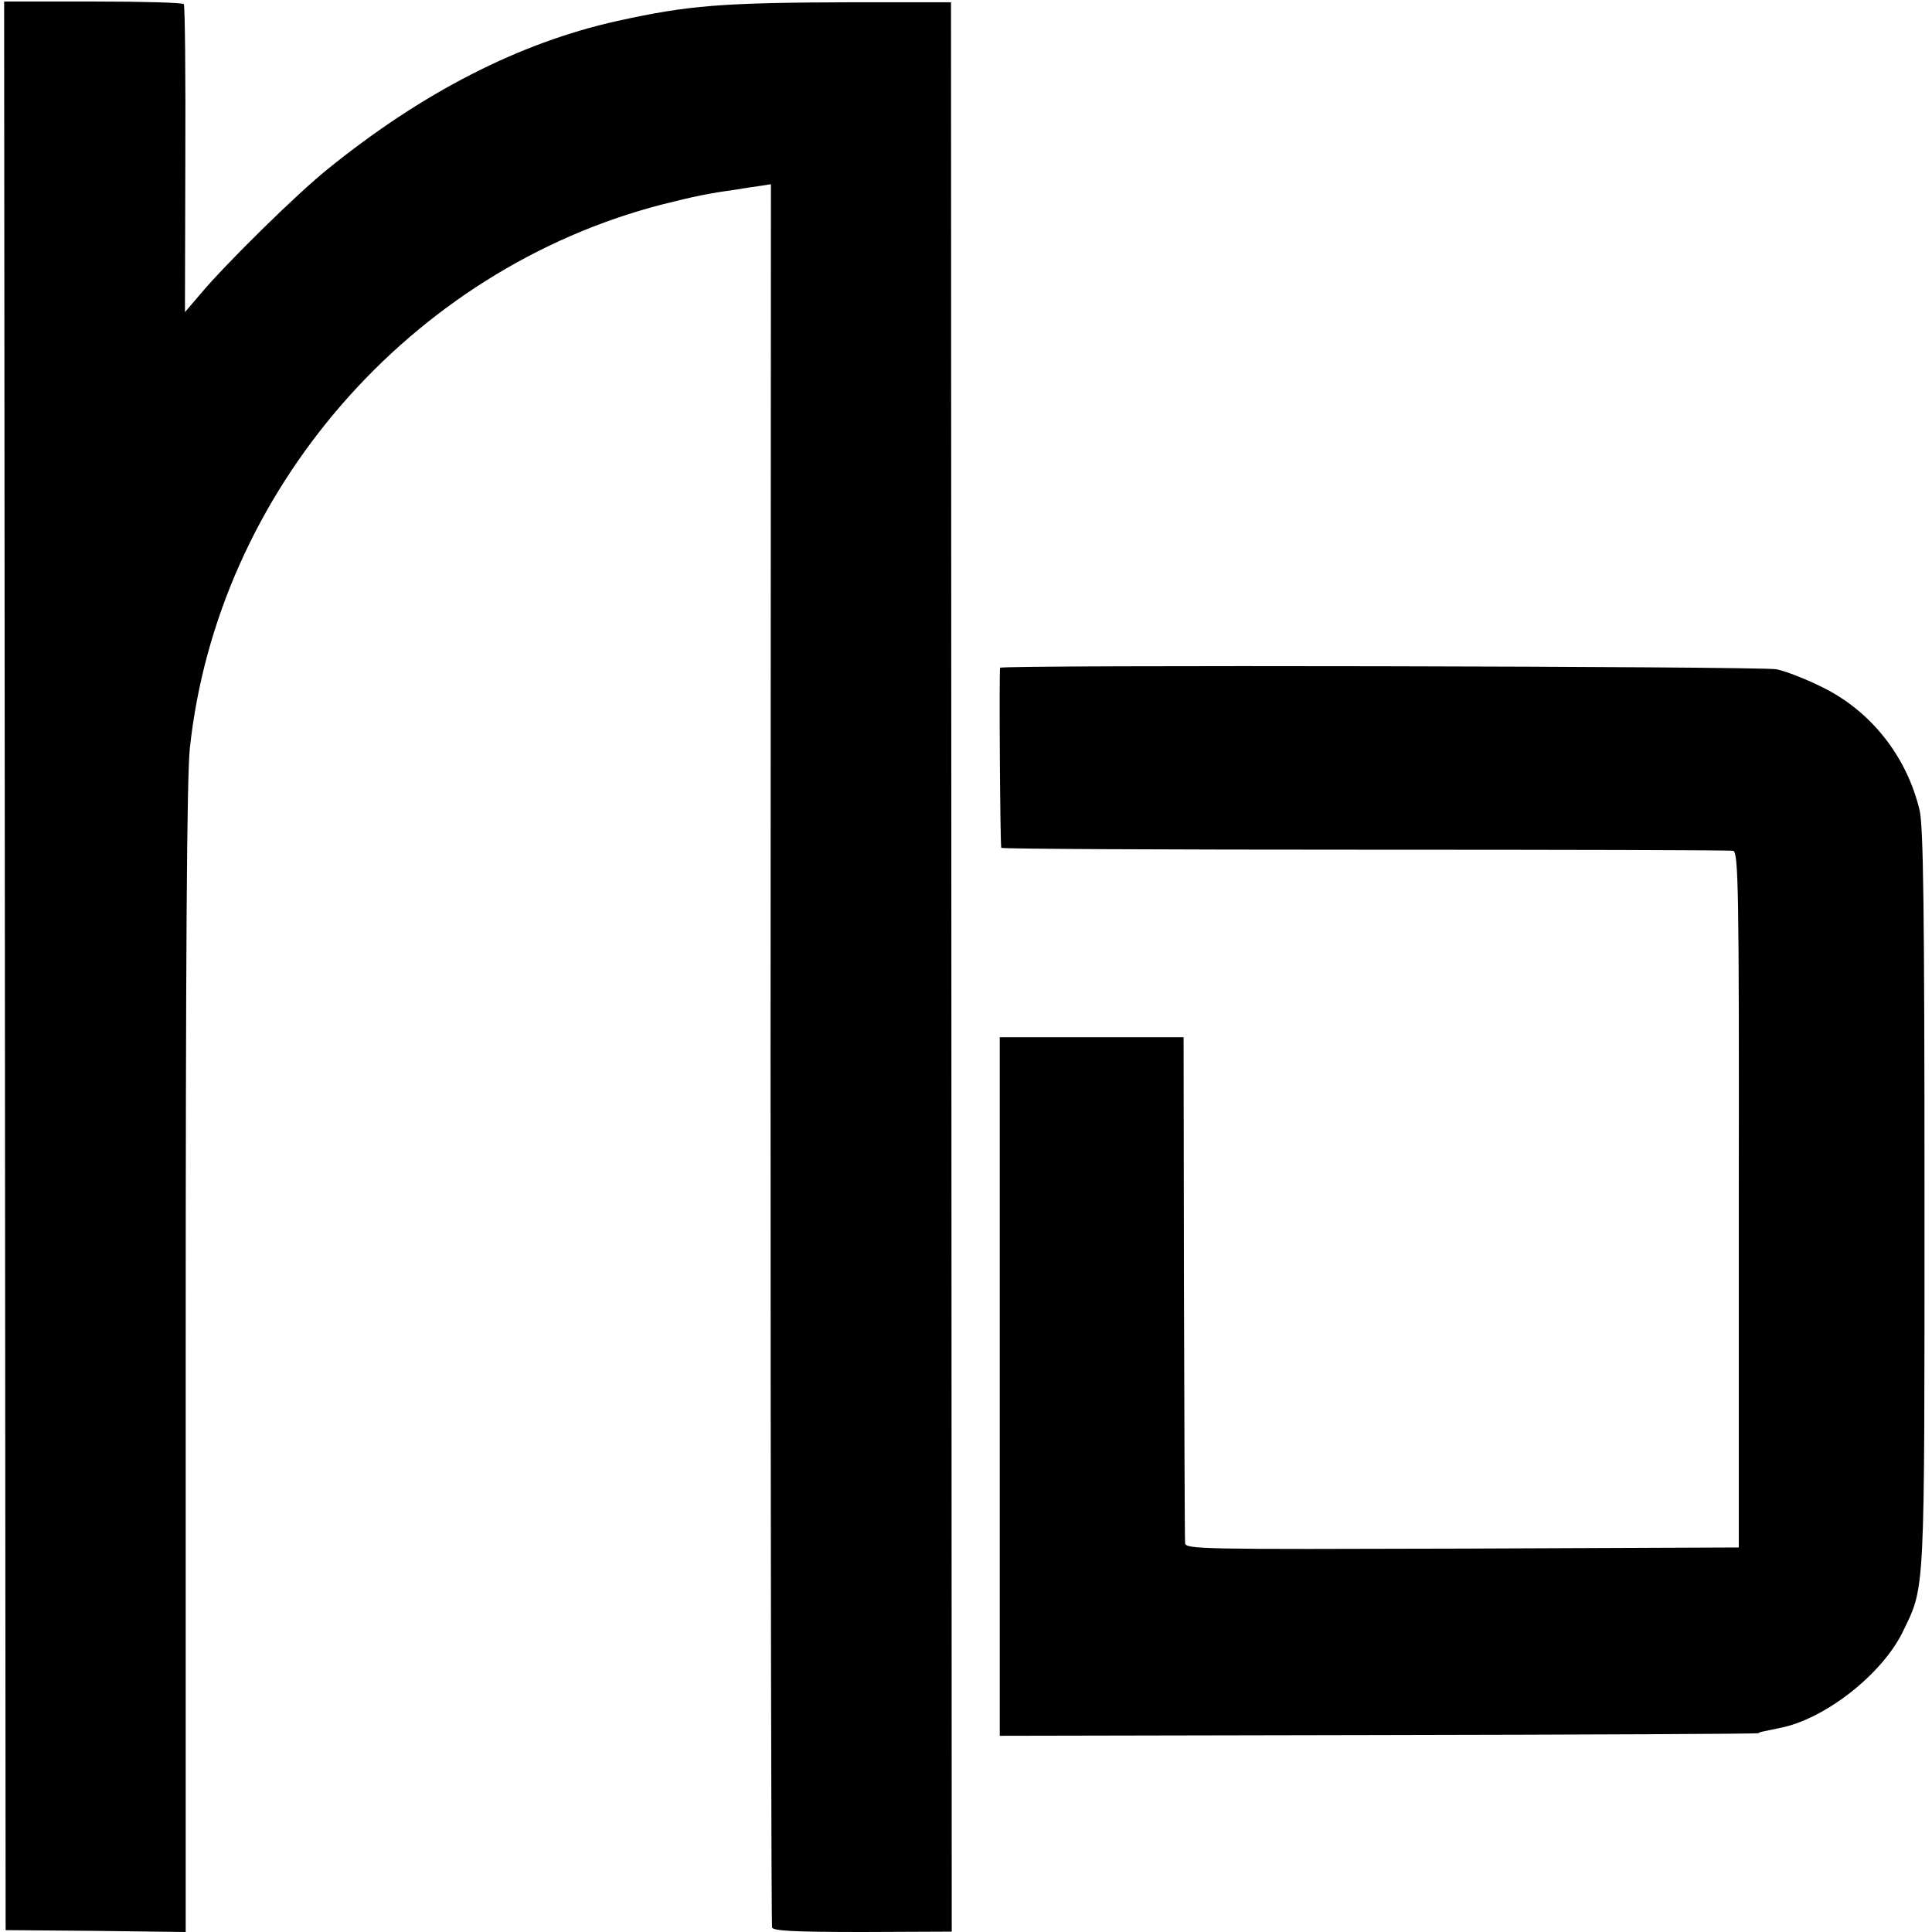 <?xml version="1.0" standalone="no"?>
<!DOCTYPE svg PUBLIC "-//W3C//DTD SVG 20010904//EN"
 "http://www.w3.org/TR/2001/REC-SVG-20010904/DTD/svg10.dtd">
<svg version="1.0" xmlns="http://www.w3.org/2000/svg"
 width="515pt" height="515pt" viewBox="0 0 515 515"
 preserveAspectRatio="xMidYMid meet">
<g transform="translate(0,515) scale(0.1,-0.1)"
fill="#000000" stroke="none">
<path d="M13 2576 l2 -2571 240 -2 240 -3 0 1523 c0 1097 3 1553 11 1632 73
685 588 1277 1259 1450 88 22 120 29 200 40 22 4 51 8 65 10 l25 4 -1 -2317
c0 -1274 2 -2323 4 -2330 3 -9 60 -12 242 -12 l237 1 -1 2572 -1 2571 -260 0
c-353 -1 -439 -8 -630 -50 -261 -58 -519 -190 -773 -396 -82 -66 -270 -251
-338 -332 l-41 -48 1 406 c1 224 -1 411 -4 415 -3 4 -112 7 -242 7 l-237 0 2
-2570z"/>
<path d="M2666 3370 c-3 -5 0 -470 3 -480 0 -3 436 -5 969 -5 532 0 974 -1
982 -3 14 -3 16 -106 15 -930 l0 -927 -737 -3 c-701 -2 -738 -2 -739 15 -1 10
-2 317 -3 683 l-1 665 -245 0 -245 0 0 -931 0 -931 1010 2 c555 1 1011 3 1013
5 2 3 4 3 57 14 119 23 272 143 327 256 60 124 58 85 58 1155 0 769 -3 992
-13 1035 -34 143 -129 264 -259 328 -46 23 -101 44 -123 48 -47 8 -2065 12
-2069 4z"/>
</g>
</svg>
